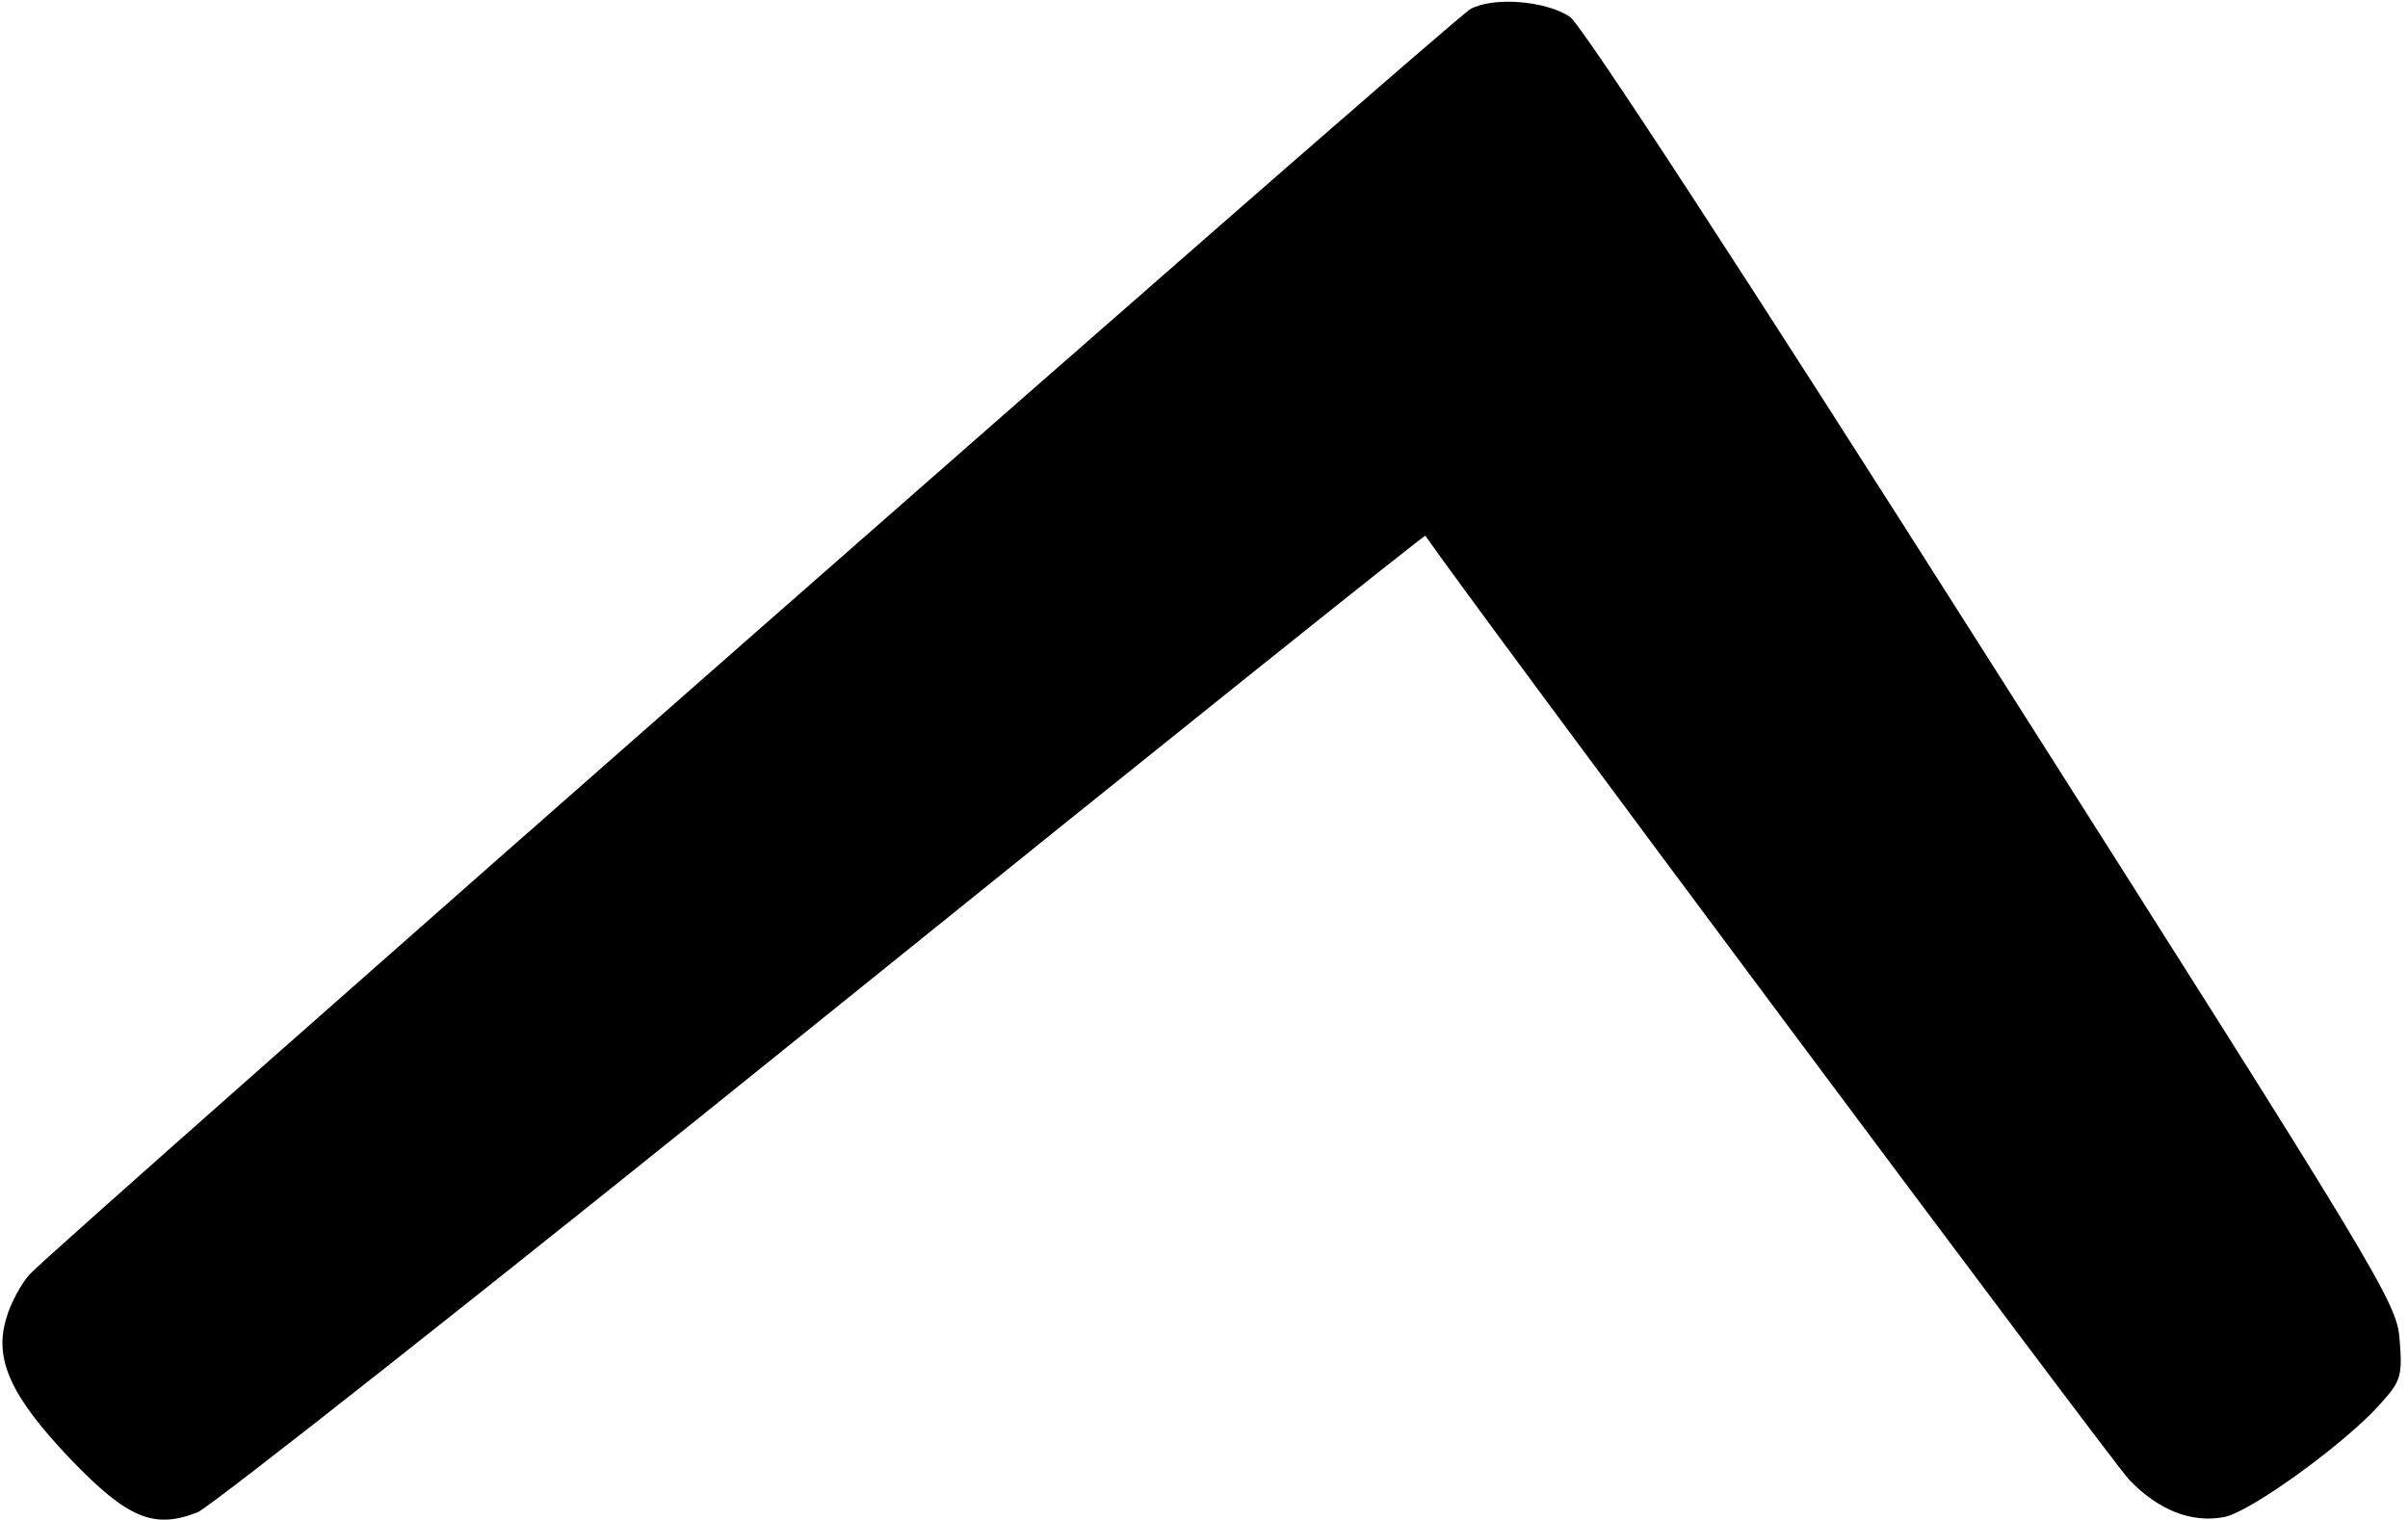 <?xml version="1.0" standalone="no"?>
<!DOCTYPE svg PUBLIC "-//W3C//DTD SVG 20010904//EN"
 "http://www.w3.org/TR/2001/REC-SVG-20010904/DTD/svg10.dtd">
<svg version="1.0" xmlns="http://www.w3.org/2000/svg"
 width="347pt" height="219pt" viewBox="0 0 347 219"
 preserveAspectRatio="xMidYMid meet">
<g transform="translate(0,219) scale(0.1,-0.1)"
fill="#000000" stroke="none">
<path d="M2119 2177 c-26 -14 -2034 -1778 -2076 -1823 -12 -13 -28 -42 -34
-64 -18 -59 7 -113 94 -204 81 -84 119 -100 182 -75 19 8 425 328 901 712 476
384 867 697 868 695 63 -92 990 -1335 1014 -1360 42 -44 90 -63 137 -54 38 7
177 108 226 164 29 32 31 40 27 91 -4 54 -22 84 -587 973 -356 561 -592 923
-609 934 -35 23 -110 29 -143 11z"/>
</g>
</svg>
